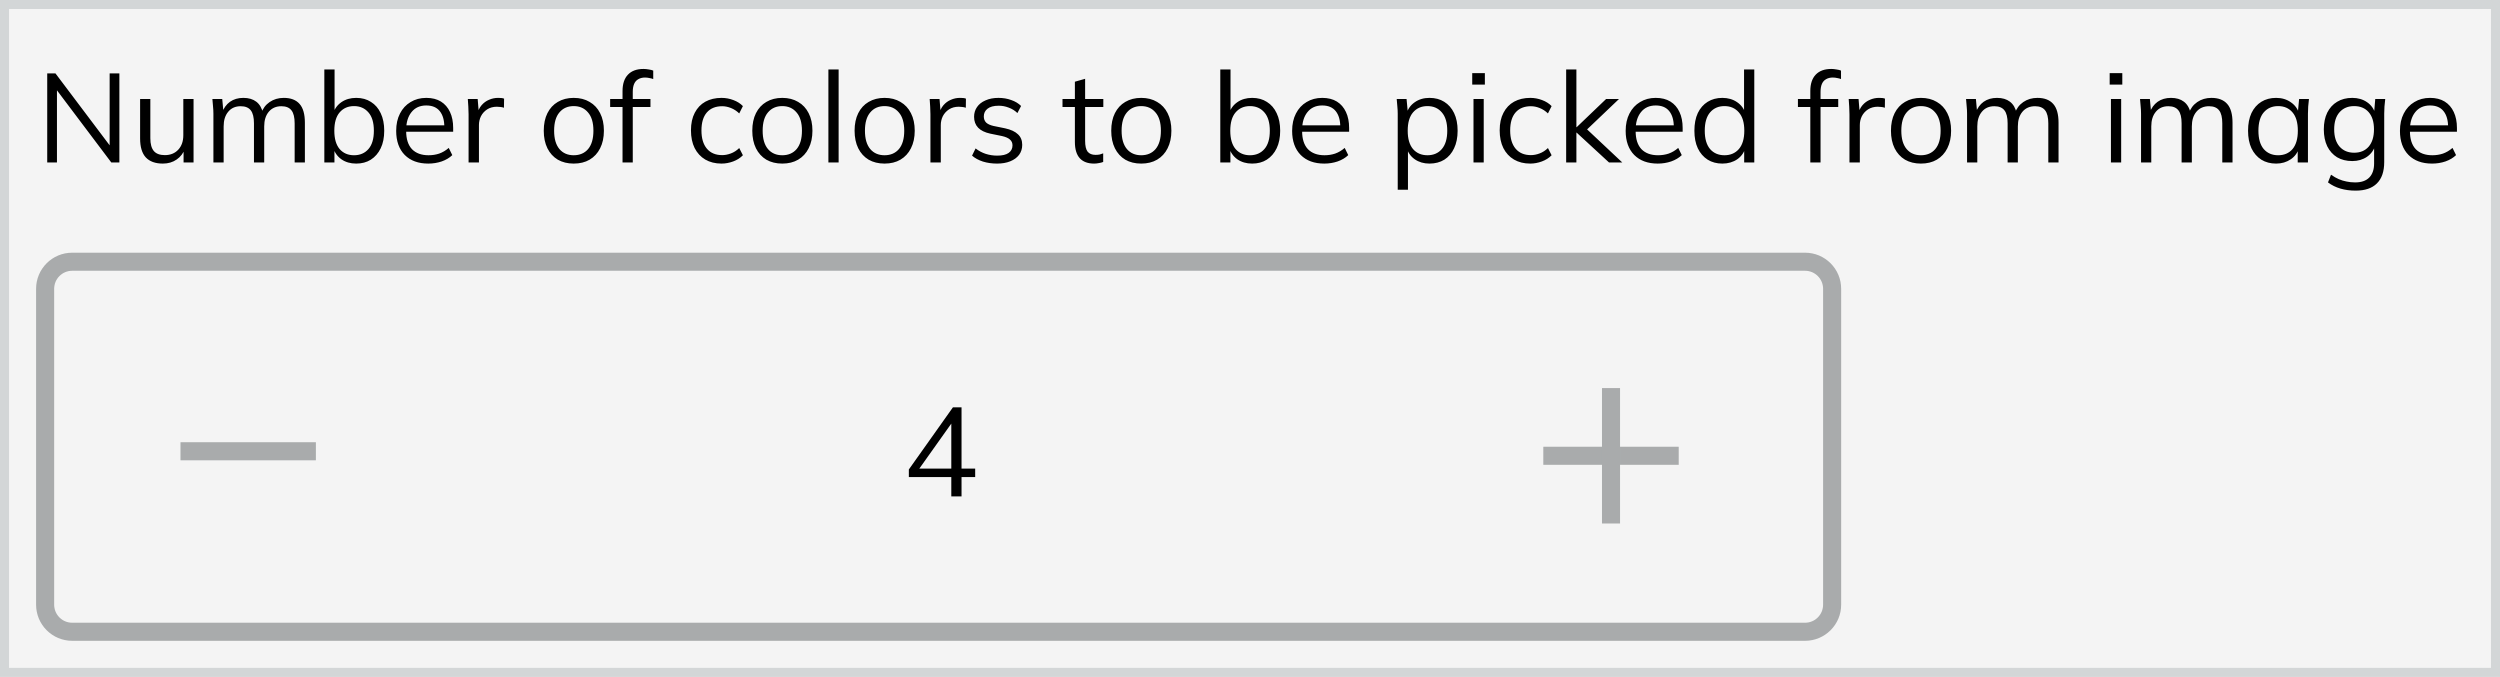 <svg width="554" height="150" viewBox="0 0 554 150" fill="none" xmlns="http://www.w3.org/2000/svg">
<rect x="0" y="0" width="554" height="150" fill="#808080" stroke="none"/>
<g clip-path="url(#clip0_767_1658)">
<rect width="554" height="150" fill="#F4F4F4"/>
<path d="M553 1H1V149H553V1Z" stroke="#D3D6D7" stroke-width="2"/>
<path d="M10.465 35.999V16.259H12.285L24.941 33.059H24.297V16.259H26.453V35.999H24.661L12.005 19.199H12.621V35.999H10.465ZM36.087 36.251C34.425 36.251 33.165 35.794 32.307 34.879C31.467 33.965 31.047 32.565 31.047 30.679V21.943H33.315V30.623C33.315 31.911 33.576 32.863 34.099 33.479C34.621 34.077 35.433 34.375 36.535 34.375C37.767 34.375 38.756 33.974 39.503 33.171C40.249 32.369 40.623 31.295 40.623 29.951V21.943H42.891V35.999H40.679V32.835H41.043C40.651 33.918 40.016 34.758 39.139 35.355C38.28 35.953 37.263 36.251 36.087 36.251ZM47.291 35.999V25.191C47.291 24.669 47.263 24.137 47.207 23.595C47.17 23.035 47.123 22.485 47.067 21.943H49.251L49.531 25.023H49.195C49.568 23.959 50.156 23.138 50.959 22.559C51.78 21.981 52.77 21.691 53.927 21.691C55.103 21.691 56.055 21.971 56.783 22.531C57.53 23.091 58.034 23.959 58.295 25.135H57.875C58.23 24.071 58.855 23.231 59.751 22.615C60.647 21.999 61.692 21.691 62.887 21.691C64.436 21.691 65.603 22.139 66.387 23.035C67.171 23.913 67.563 25.303 67.563 27.207V35.999H65.295V27.347C65.295 26.022 65.062 25.061 64.595 24.463C64.128 23.847 63.382 23.539 62.355 23.539C61.179 23.539 60.246 23.95 59.555 24.771C58.883 25.574 58.547 26.657 58.547 28.019V35.999H56.279V27.347C56.279 26.022 56.046 25.061 55.579 24.463C55.112 23.847 54.366 23.539 53.339 23.539C52.163 23.539 51.239 23.95 50.567 24.771C49.895 25.574 49.559 26.657 49.559 28.019V35.999H47.291ZM78.929 36.251C77.66 36.251 76.568 35.934 75.653 35.299C74.738 34.646 74.122 33.759 73.805 32.639H74.113V35.999H71.873V15.391H74.141V25.219H73.805C74.122 24.137 74.738 23.278 75.653 22.643C76.568 22.009 77.66 21.691 78.929 21.691C80.198 21.691 81.29 21.99 82.205 22.587C83.138 23.166 83.857 23.997 84.361 25.079C84.884 26.162 85.145 27.459 85.145 28.971C85.145 30.483 84.884 31.781 84.361 32.863C83.838 33.946 83.11 34.786 82.177 35.383C81.262 35.962 80.18 36.251 78.929 36.251ZM78.453 34.403C79.778 34.403 80.842 33.946 81.645 33.031C82.448 32.117 82.849 30.763 82.849 28.971C82.849 27.179 82.448 25.826 81.645 24.911C80.842 23.978 79.778 23.511 78.453 23.511C77.128 23.511 76.064 23.978 75.261 24.911C74.477 25.826 74.085 27.179 74.085 28.971C74.085 30.745 74.477 32.098 75.261 33.031C76.064 33.946 77.128 34.403 78.453 34.403ZM94.906 36.251C92.703 36.251 90.967 35.617 89.698 34.347C88.429 33.059 87.794 31.277 87.794 28.999C87.794 27.525 88.074 26.246 88.634 25.163C89.194 24.062 89.978 23.213 90.986 22.615C91.994 21.999 93.151 21.691 94.458 21.691C95.746 21.691 96.829 21.962 97.706 22.503C98.583 23.045 99.255 23.819 99.722 24.827C100.189 25.817 100.422 26.993 100.422 28.355V29.195H89.53V27.767H98.938L98.462 28.131C98.462 26.638 98.126 25.471 97.454 24.631C96.782 23.791 95.783 23.371 94.458 23.371C93.058 23.371 91.966 23.866 91.182 24.855C90.398 25.826 90.006 27.142 90.006 28.803V29.055C90.006 30.81 90.435 32.145 91.294 33.059C92.171 33.955 93.394 34.403 94.962 34.403C95.802 34.403 96.586 34.282 97.314 34.039C98.061 33.778 98.77 33.358 99.442 32.779L100.226 34.375C99.61 34.973 98.826 35.439 97.874 35.775C96.941 36.093 95.951 36.251 94.906 36.251ZM103.837 35.999V25.331C103.837 24.771 103.818 24.202 103.781 23.623C103.762 23.045 103.725 22.485 103.669 21.943H105.853L106.133 25.359L105.741 25.387C105.927 24.547 106.254 23.857 106.721 23.315C107.187 22.774 107.738 22.373 108.373 22.111C109.007 21.831 109.67 21.691 110.361 21.691C110.641 21.691 110.883 21.701 111.089 21.719C111.313 21.738 111.518 21.785 111.705 21.859L111.677 23.875C111.397 23.782 111.135 23.726 110.893 23.707C110.669 23.67 110.407 23.651 110.109 23.651C109.287 23.651 108.569 23.847 107.953 24.239C107.355 24.631 106.898 25.135 106.581 25.751C106.282 26.367 106.133 27.021 106.133 27.711V35.999H103.837ZM127.133 36.251C125.789 36.251 124.613 35.962 123.605 35.383C122.616 34.786 121.851 33.946 121.309 32.863C120.768 31.762 120.497 30.465 120.497 28.971C120.497 27.459 120.768 26.162 121.309 25.079C121.851 23.997 122.616 23.166 123.605 22.587C124.613 21.99 125.789 21.691 127.133 21.691C128.496 21.691 129.672 21.99 130.661 22.587C131.669 23.166 132.444 23.997 132.985 25.079C133.545 26.162 133.825 27.459 133.825 28.971C133.825 30.465 133.545 31.762 132.985 32.863C132.444 33.946 131.669 34.786 130.661 35.383C129.672 35.962 128.496 36.251 127.133 36.251ZM127.133 34.403C128.477 34.403 129.541 33.946 130.325 33.031C131.109 32.098 131.501 30.745 131.501 28.971C131.501 27.179 131.1 25.826 130.297 24.911C129.513 23.978 128.459 23.511 127.133 23.511C125.808 23.511 124.753 23.978 123.969 24.911C123.185 25.826 122.793 27.179 122.793 28.971C122.793 30.745 123.185 32.098 123.969 33.031C124.753 33.946 125.808 34.403 127.133 34.403ZM137.953 35.999V23.707H135.209V21.943H138.569L137.953 22.531V20.179C137.953 18.593 138.354 17.379 139.157 16.539C139.959 15.699 141.107 15.279 142.601 15.279C142.974 15.279 143.357 15.317 143.749 15.391C144.159 15.447 144.495 15.531 144.757 15.643V17.519C144.533 17.426 144.253 17.351 143.917 17.295C143.599 17.221 143.273 17.183 142.937 17.183C142.358 17.183 141.863 17.305 141.453 17.547C141.042 17.771 140.734 18.117 140.529 18.583C140.323 19.05 140.221 19.647 140.221 20.375V22.419L139.857 21.943H144.141V23.707H140.221V35.999H137.953ZM159.894 36.251C158.513 36.251 157.309 35.953 156.282 35.355C155.274 34.758 154.49 33.909 153.93 32.807C153.389 31.706 153.118 30.399 153.118 28.887C153.118 27.357 153.398 26.059 153.958 24.995C154.518 23.913 155.302 23.091 156.31 22.531C157.337 21.971 158.532 21.691 159.894 21.691C160.79 21.691 161.658 21.85 162.498 22.167C163.357 22.485 164.066 22.933 164.626 23.511L163.814 25.135C163.254 24.594 162.638 24.193 161.966 23.931C161.313 23.67 160.669 23.539 160.034 23.539C158.578 23.539 157.449 23.997 156.646 24.911C155.844 25.826 155.442 27.161 155.442 28.915C155.442 30.651 155.844 31.995 156.646 32.947C157.449 33.899 158.578 34.375 160.034 34.375C160.65 34.375 161.285 34.254 161.938 34.011C162.61 33.769 163.236 33.367 163.814 32.807L164.626 34.403C164.048 35.001 163.329 35.458 162.47 35.775C161.612 36.093 160.753 36.251 159.894 36.251ZM173.344 36.251C172 36.251 170.824 35.962 169.816 35.383C168.827 34.786 168.062 33.946 167.52 32.863C166.979 31.762 166.708 30.465 166.708 28.971C166.708 27.459 166.979 26.162 167.52 25.079C168.062 23.997 168.827 23.166 169.816 22.587C170.824 21.99 172 21.691 173.344 21.691C174.707 21.691 175.883 21.99 176.872 22.587C177.88 23.166 178.655 23.997 179.196 25.079C179.756 26.162 180.036 27.459 180.036 28.971C180.036 30.465 179.756 31.762 179.196 32.863C178.655 33.946 177.88 34.786 176.872 35.383C175.883 35.962 174.707 36.251 173.344 36.251ZM173.344 34.403C174.688 34.403 175.752 33.946 176.536 33.031C177.32 32.098 177.712 30.745 177.712 28.971C177.712 27.179 177.311 25.826 176.508 24.911C175.724 23.978 174.67 23.511 173.344 23.511C172.019 23.511 170.964 23.978 170.18 24.911C169.396 25.826 169.004 27.179 169.004 28.971C169.004 30.745 169.396 32.098 170.18 33.031C170.964 33.946 172.019 34.403 173.344 34.403ZM183.572 35.999V15.391H185.84V35.999H183.572ZM196.012 36.251C194.668 36.251 193.492 35.962 192.484 35.383C191.495 34.786 190.73 33.946 190.188 32.863C189.647 31.762 189.376 30.465 189.376 28.971C189.376 27.459 189.647 26.162 190.188 25.079C190.73 23.997 191.495 23.166 192.484 22.587C193.492 21.99 194.668 21.691 196.012 21.691C197.375 21.691 198.551 21.99 199.54 22.587C200.548 23.166 201.323 23.997 201.864 25.079C202.424 26.162 202.704 27.459 202.704 28.971C202.704 30.465 202.424 31.762 201.864 32.863C201.323 33.946 200.548 34.786 199.54 35.383C198.551 35.962 197.375 36.251 196.012 36.251ZM196.012 34.403C197.356 34.403 198.42 33.946 199.204 33.031C199.988 32.098 200.38 30.745 200.38 28.971C200.38 27.179 199.979 25.826 199.176 24.911C198.392 23.978 197.338 23.511 196.012 23.511C194.687 23.511 193.632 23.978 192.848 24.911C192.064 25.826 191.672 27.179 191.672 28.971C191.672 30.745 192.064 32.098 192.848 33.031C193.632 33.946 194.687 34.403 196.012 34.403ZM206.184 35.999V25.331C206.184 24.771 206.166 24.202 206.128 23.623C206.11 23.045 206.072 22.485 206.016 21.943H208.2L208.48 25.359L208.088 25.387C208.275 24.547 208.602 23.857 209.068 23.315C209.535 22.774 210.086 22.373 210.72 22.111C211.355 21.831 212.018 21.691 212.708 21.691C212.988 21.691 213.231 21.701 213.436 21.719C213.66 21.738 213.866 21.785 214.052 21.859L214.024 23.875C213.744 23.782 213.483 23.726 213.24 23.707C213.016 23.67 212.755 23.651 212.456 23.651C211.635 23.651 210.916 23.847 210.3 24.239C209.703 24.631 209.246 25.135 208.928 25.751C208.63 26.367 208.48 27.021 208.48 27.711V35.999H206.184ZM220.952 36.251C219.832 36.251 218.786 36.102 217.816 35.803C216.845 35.486 216.042 35.047 215.408 34.487L216.192 32.891C216.882 33.433 217.629 33.834 218.432 34.095C219.253 34.357 220.102 34.487 220.98 34.487C222.1 34.487 222.94 34.291 223.5 33.899C224.078 33.489 224.368 32.929 224.368 32.219C224.368 31.678 224.181 31.249 223.808 30.931C223.453 30.595 222.865 30.334 222.044 30.147L219.44 29.615C218.245 29.354 217.349 28.915 216.752 28.299C216.154 27.665 215.856 26.862 215.856 25.891C215.856 25.07 216.07 24.351 216.5 23.735C216.929 23.101 217.554 22.606 218.376 22.251C219.197 21.878 220.158 21.691 221.259 21.691C222.286 21.691 223.229 21.85 224.088 22.167C224.965 22.466 225.693 22.905 226.272 23.483L225.46 25.051C224.9 24.51 224.256 24.109 223.528 23.847C222.818 23.567 222.081 23.427 221.316 23.427C220.214 23.427 219.384 23.651 218.824 24.099C218.282 24.529 218.012 25.098 218.012 25.807C218.012 26.349 218.18 26.797 218.516 27.151C218.87 27.487 219.412 27.739 220.14 27.907L222.744 28.439C224.013 28.719 224.956 29.158 225.572 29.755C226.206 30.334 226.524 31.118 226.524 32.107C226.524 32.947 226.29 33.685 225.824 34.319C225.357 34.935 224.704 35.411 223.864 35.747C223.042 36.083 222.072 36.251 220.952 36.251ZM242.451 36.251C241.07 36.251 240.015 35.859 239.287 35.075C238.559 34.273 238.195 33.069 238.195 31.463V23.707H235.451V21.943H238.195V18.107L240.463 17.463V21.943H244.495V23.707H240.463V31.211C240.463 32.331 240.65 33.134 241.023 33.619C241.415 34.086 241.994 34.319 242.759 34.319C243.114 34.319 243.431 34.291 243.711 34.235C243.991 34.161 244.243 34.077 244.467 33.983V35.887C244.206 35.999 243.888 36.083 243.515 36.139C243.16 36.214 242.806 36.251 242.451 36.251ZM252.887 36.251C251.543 36.251 250.367 35.962 249.359 35.383C248.37 34.786 247.605 33.946 247.063 32.863C246.522 31.762 246.251 30.465 246.251 28.971C246.251 27.459 246.522 26.162 247.063 25.079C247.605 23.997 248.37 23.166 249.359 22.587C250.367 21.99 251.543 21.691 252.887 21.691C254.25 21.691 255.426 21.99 256.415 22.587C257.423 23.166 258.198 23.997 258.739 25.079C259.299 26.162 259.579 27.459 259.579 28.971C259.579 30.465 259.299 31.762 258.739 32.863C258.198 33.946 257.423 34.786 256.415 35.383C255.426 35.962 254.25 36.251 252.887 36.251ZM252.887 34.403C254.231 34.403 255.295 33.946 256.079 33.031C256.863 32.098 257.255 30.745 257.255 28.971C257.255 27.179 256.854 25.826 256.051 24.911C255.267 23.978 254.213 23.511 252.887 23.511C251.562 23.511 250.507 23.978 249.723 24.911C248.939 25.826 248.547 27.179 248.547 28.971C248.547 30.745 248.939 32.098 249.723 33.031C250.507 33.946 251.562 34.403 252.887 34.403ZM277.472 36.251C276.203 36.251 275.111 35.934 274.196 35.299C273.281 34.646 272.665 33.759 272.348 32.639H272.656V35.999H270.416V15.391H272.684V25.219H272.348C272.665 24.137 273.281 23.278 274.196 22.643C275.111 22.009 276.203 21.691 277.472 21.691C278.741 21.691 279.833 21.99 280.748 22.587C281.681 23.166 282.4 23.997 282.904 25.079C283.427 26.162 283.688 27.459 283.688 28.971C283.688 30.483 283.427 31.781 282.904 32.863C282.381 33.946 281.653 34.786 280.72 35.383C279.805 35.962 278.723 36.251 277.472 36.251ZM276.996 34.403C278.321 34.403 279.385 33.946 280.188 33.031C280.991 32.117 281.392 30.763 281.392 28.971C281.392 27.179 280.991 25.826 280.188 24.911C279.385 23.978 278.321 23.511 276.996 23.511C275.671 23.511 274.607 23.978 273.804 24.911C273.02 25.826 272.628 27.179 272.628 28.971C272.628 30.745 273.02 32.098 273.804 33.031C274.607 33.946 275.671 34.403 276.996 34.403ZM293.449 36.251C291.247 36.251 289.511 35.617 288.241 34.347C286.972 33.059 286.337 31.277 286.337 28.999C286.337 27.525 286.617 26.246 287.177 25.163C287.737 24.062 288.521 23.213 289.529 22.615C290.537 21.999 291.695 21.691 293.001 21.691C294.289 21.691 295.372 21.962 296.249 22.503C297.127 23.045 297.799 23.819 298.265 24.827C298.732 25.817 298.965 26.993 298.965 28.355V29.195H288.073V27.767H297.481L297.005 28.131C297.005 26.638 296.669 25.471 295.997 24.631C295.325 23.791 294.327 23.371 293.001 23.371C291.601 23.371 290.509 23.866 289.725 24.855C288.941 25.826 288.549 27.142 288.549 28.803V29.055C288.549 30.81 288.979 32.145 289.837 33.059C290.715 33.955 291.937 34.403 293.505 34.403C294.345 34.403 295.129 34.282 295.857 34.039C296.604 33.778 297.313 33.358 297.985 32.779L298.769 34.375C298.153 34.973 297.369 35.439 296.417 35.775C295.484 36.093 294.495 36.251 293.449 36.251ZM309.736 42.047V25.191C309.736 24.669 309.708 24.137 309.652 23.595C309.615 23.035 309.568 22.485 309.512 21.943H311.696L312.004 25.275H311.668C311.967 24.174 312.574 23.306 313.488 22.671C314.403 22.018 315.495 21.691 316.764 21.691C318.034 21.691 319.126 21.981 320.04 22.559C320.974 23.138 321.702 23.969 322.224 25.051C322.747 26.134 323.008 27.441 323.008 28.971C323.008 30.483 322.747 31.781 322.224 32.863C321.72 33.946 321.002 34.786 320.068 35.383C319.135 35.962 318.034 36.251 316.764 36.251C315.514 36.251 314.431 35.934 313.516 35.299C312.602 34.665 311.995 33.797 311.696 32.695H312.004V42.047H309.736ZM316.316 34.403C317.66 34.403 318.724 33.946 319.508 33.031C320.311 32.098 320.712 30.745 320.712 28.971C320.712 27.179 320.311 25.826 319.508 24.911C318.724 23.978 317.66 23.511 316.316 23.511C314.991 23.511 313.927 23.978 313.124 24.911C312.34 25.826 311.948 27.179 311.948 28.971C311.948 30.745 312.34 32.098 313.124 33.031C313.927 33.946 314.991 34.403 316.316 34.403ZM326.526 35.999V21.943H328.794V35.999H326.526ZM326.246 18.751V16.203H329.046V18.751H326.246ZM339.105 36.251C337.724 36.251 336.52 35.953 335.493 35.355C334.485 34.758 333.701 33.909 333.141 32.807C332.6 31.706 332.329 30.399 332.329 28.887C332.329 27.357 332.609 26.059 333.169 24.995C333.729 23.913 334.513 23.091 335.521 22.531C336.548 21.971 337.743 21.691 339.105 21.691C340.001 21.691 340.869 21.85 341.709 22.167C342.568 22.485 343.277 22.933 343.837 23.511L343.025 25.135C342.465 24.594 341.849 24.193 341.177 23.931C340.524 23.67 339.88 23.539 339.245 23.539C337.789 23.539 336.66 23.997 335.857 24.911C335.055 25.826 334.653 27.161 334.653 28.915C334.653 30.651 335.055 31.995 335.857 32.947C336.66 33.899 337.789 34.375 339.245 34.375C339.861 34.375 340.496 34.254 341.149 34.011C341.821 33.769 342.447 33.367 343.025 32.807L343.837 34.403C343.259 35.001 342.54 35.458 341.681 35.775C340.823 36.093 339.964 36.251 339.105 36.251ZM347.061 35.999V15.391H349.329V28.187H349.385L355.909 21.943H358.765L351.065 29.279L351.121 28.131L359.493 35.999H356.553L349.385 29.391H349.329V35.999H347.061ZM367.359 36.251C365.157 36.251 363.421 35.617 362.151 34.347C360.882 33.059 360.247 31.277 360.247 28.999C360.247 27.525 360.527 26.246 361.087 25.163C361.647 24.062 362.431 23.213 363.439 22.615C364.447 21.999 365.605 21.691 366.911 21.691C368.199 21.691 369.282 21.962 370.159 22.503C371.037 23.045 371.709 23.819 372.175 24.827C372.642 25.817 372.875 26.993 372.875 28.355V29.195H361.983V27.767H371.391L370.915 28.131C370.915 26.638 370.579 25.471 369.907 24.631C369.235 23.791 368.237 23.371 366.911 23.371C365.511 23.371 364.419 23.866 363.635 24.855C362.851 25.826 362.459 27.142 362.459 28.803V29.055C362.459 30.81 362.889 32.145 363.747 33.059C364.625 33.955 365.847 34.403 367.415 34.403C368.255 34.403 369.039 34.282 369.767 34.039C370.514 33.778 371.223 33.358 371.895 32.779L372.679 34.375C372.063 34.973 371.279 35.439 370.327 35.775C369.394 36.093 368.405 36.251 367.359 36.251ZM381.666 36.251C380.434 36.251 379.351 35.962 378.418 35.383C377.484 34.786 376.756 33.946 376.234 32.863C375.73 31.781 375.478 30.483 375.478 28.971C375.478 27.441 375.73 26.134 376.234 25.051C376.756 23.969 377.484 23.138 378.418 22.559C379.351 21.981 380.434 21.691 381.666 21.691C382.935 21.691 384.027 22.009 384.942 22.643C385.875 23.278 386.5 24.137 386.818 25.219H386.482V15.391H388.75V35.999H386.51V32.639H386.818C386.519 33.759 385.903 34.646 384.97 35.299C384.036 35.934 382.935 36.251 381.666 36.251ZM382.142 34.403C383.467 34.403 384.531 33.946 385.334 33.031C386.136 32.098 386.538 30.745 386.538 28.971C386.538 27.179 386.136 25.826 385.334 24.911C384.531 23.978 383.467 23.511 382.142 23.511C380.816 23.511 379.752 23.978 378.95 24.911C378.166 25.826 377.774 27.179 377.774 28.971C377.774 30.745 378.166 32.098 378.95 33.031C379.752 33.946 380.816 34.403 382.142 34.403ZM401.164 35.999V23.707H398.42V21.943H401.78L401.164 22.531V20.179C401.164 18.593 401.565 17.379 402.368 16.539C403.17 15.699 404.318 15.279 405.812 15.279C406.185 15.279 406.568 15.317 406.96 15.391C407.37 15.447 407.706 15.531 407.968 15.643V17.519C407.744 17.426 407.464 17.351 407.128 17.295C406.81 17.221 406.484 17.183 406.148 17.183C405.569 17.183 405.074 17.305 404.664 17.547C404.253 17.771 403.945 18.117 403.74 18.583C403.534 19.05 403.432 19.647 403.432 20.375V22.419L403.068 21.943H407.352V23.707H403.432V35.999H401.164ZM409.841 35.999V25.331C409.841 24.771 409.822 24.202 409.785 23.623C409.766 23.045 409.729 22.485 409.673 21.943H411.857L412.137 25.359L411.745 25.387C411.931 24.547 412.258 23.857 412.725 23.315C413.191 22.774 413.742 22.373 414.377 22.111C415.011 21.831 415.674 21.691 416.365 21.691C416.645 21.691 416.887 21.701 417.093 21.719C417.317 21.738 417.522 21.785 417.709 21.859L417.681 23.875C417.401 23.782 417.139 23.726 416.897 23.707C416.673 23.67 416.411 23.651 416.113 23.651C415.291 23.651 414.573 23.847 413.957 24.239C413.359 24.631 412.902 25.135 412.585 25.751C412.286 26.367 412.137 27.021 412.137 27.711V35.999H409.841ZM425.672 36.251C424.328 36.251 423.152 35.962 422.144 35.383C421.155 34.786 420.39 33.946 419.848 32.863C419.307 31.762 419.036 30.465 419.036 28.971C419.036 27.459 419.307 26.162 419.848 25.079C420.39 23.997 421.155 23.166 422.144 22.587C423.152 21.99 424.328 21.691 425.672 21.691C427.035 21.691 428.211 21.99 429.2 22.587C430.208 23.166 430.983 23.997 431.524 25.079C432.084 26.162 432.364 27.459 432.364 28.971C432.364 30.465 432.084 31.762 431.524 32.863C430.983 33.946 430.208 34.786 429.2 35.383C428.211 35.962 427.035 36.251 425.672 36.251ZM425.672 34.403C427.016 34.403 428.08 33.946 428.864 33.031C429.648 32.098 430.04 30.745 430.04 28.971C430.04 27.179 429.639 25.826 428.836 24.911C428.052 23.978 426.998 23.511 425.672 23.511C424.347 23.511 423.292 23.978 422.508 24.911C421.724 25.826 421.332 27.179 421.332 28.971C421.332 30.745 421.724 32.098 422.508 33.031C423.292 33.946 424.347 34.403 425.672 34.403ZM435.901 35.999V25.191C435.901 24.669 435.873 24.137 435.817 23.595C435.779 23.035 435.733 22.485 435.677 21.943H437.861L438.141 25.023H437.804C438.178 23.959 438.766 23.138 439.569 22.559C440.39 21.981 441.379 21.691 442.537 21.691C443.713 21.691 444.665 21.971 445.393 22.531C446.139 23.091 446.643 23.959 446.905 25.135H446.485C446.839 24.071 447.465 23.231 448.361 22.615C449.257 21.999 450.302 21.691 451.497 21.691C453.046 21.691 454.213 22.139 454.997 23.035C455.781 23.913 456.173 25.303 456.173 27.207V35.999H453.905V27.347C453.905 26.022 453.671 25.061 453.205 24.463C452.738 23.847 451.991 23.539 450.965 23.539C449.789 23.539 448.855 23.95 448.165 24.771C447.493 25.574 447.157 26.657 447.157 28.019V35.999H444.889V27.347C444.889 26.022 444.655 25.061 444.189 24.463C443.722 23.847 442.975 23.539 441.949 23.539C440.773 23.539 439.849 23.95 439.177 24.771C438.505 25.574 438.169 26.657 438.169 28.019V35.999H435.901ZM467.783 35.999V21.943H470.051V35.999H467.783ZM467.503 18.751V16.203H470.303V18.751H467.503ZM474.455 35.999V25.191C474.455 24.669 474.427 24.137 474.371 23.595C474.334 23.035 474.287 22.485 474.231 21.943H476.415L476.695 25.023H476.359C476.733 23.959 477.321 23.138 478.123 22.559C478.945 21.981 479.934 21.691 481.091 21.691C482.267 21.691 483.219 21.971 483.947 22.531C484.694 23.091 485.198 23.959 485.459 25.135H485.039C485.394 24.071 486.019 23.231 486.915 22.615C487.811 21.999 488.857 21.691 490.051 21.691C491.601 21.691 492.767 22.139 493.551 23.035C494.335 23.913 494.727 25.303 494.727 27.207V35.999H492.459V27.347C492.459 26.022 492.226 25.061 491.759 24.463C491.293 23.847 490.546 23.539 489.519 23.539C488.343 23.539 487.41 23.95 486.719 24.771C486.047 25.574 485.711 26.657 485.711 28.019V35.999H483.443V27.347C483.443 26.022 483.21 25.061 482.743 24.463C482.277 23.847 481.53 23.539 480.503 23.539C479.327 23.539 478.403 23.95 477.731 24.771C477.059 25.574 476.723 26.657 476.723 28.019V35.999H474.455ZM504.385 36.251C503.135 36.251 502.043 35.962 501.109 35.383C500.176 34.786 499.448 33.946 498.925 32.863C498.421 31.781 498.169 30.483 498.169 28.971C498.169 27.441 498.421 26.134 498.925 25.051C499.448 23.969 500.176 23.138 501.109 22.559C502.043 21.981 503.135 21.691 504.385 21.691C505.655 21.691 506.747 22.018 507.661 22.671C508.595 23.306 509.211 24.174 509.509 25.275H509.173L509.481 21.943H511.665C511.609 22.485 511.553 23.035 511.497 23.595C511.46 24.137 511.441 24.669 511.441 25.191V35.999H509.173V32.695H509.481C509.183 33.797 508.567 34.665 507.633 35.299C506.7 35.934 505.617 36.251 504.385 36.251ZM504.833 34.403C506.177 34.403 507.241 33.946 508.025 33.031C508.809 32.098 509.201 30.745 509.201 28.971C509.201 27.179 508.809 25.826 508.025 24.911C507.241 23.978 506.177 23.511 504.833 23.511C503.508 23.511 502.444 23.978 501.641 24.911C500.857 25.826 500.465 27.179 500.465 28.971C500.465 30.745 500.857 32.098 501.641 33.031C502.444 33.946 503.508 34.403 504.833 34.403ZM522.014 42.243C520.801 42.243 519.681 42.094 518.654 41.795C517.628 41.497 516.704 41.039 515.882 40.423L516.554 38.715C517.133 39.126 517.702 39.453 518.262 39.695C518.822 39.938 519.401 40.115 519.998 40.227C520.596 40.358 521.23 40.423 521.902 40.423C523.284 40.423 524.329 40.059 525.038 39.331C525.748 38.603 526.102 37.567 526.102 36.223V32.107H526.382C526.084 33.209 525.468 34.086 524.534 34.739C523.601 35.374 522.509 35.691 521.258 35.691C519.97 35.691 518.85 35.411 517.898 34.851C516.965 34.273 516.237 33.461 515.714 32.415C515.21 31.351 514.958 30.101 514.958 28.663C514.958 27.245 515.21 26.013 515.714 24.967C516.237 23.922 516.965 23.119 517.898 22.559C518.85 21.981 519.97 21.691 521.258 21.691C522.528 21.691 523.62 22.009 524.534 22.643C525.468 23.278 526.084 24.155 526.382 25.275L526.102 24.995L526.354 21.943H528.566C528.492 22.485 528.436 23.035 528.398 23.595C528.361 24.137 528.342 24.669 528.342 25.191V35.915C528.342 38.006 527.801 39.583 526.718 40.647C525.654 41.711 524.086 42.243 522.014 42.243ZM521.678 33.843C523.041 33.843 524.114 33.395 524.898 32.499C525.682 31.585 526.074 30.306 526.074 28.663C526.074 27.021 525.682 25.751 524.898 24.855C524.114 23.959 523.041 23.511 521.678 23.511C520.334 23.511 519.261 23.959 518.458 24.855C517.656 25.751 517.254 27.021 517.254 28.663C517.254 30.306 517.656 31.585 518.458 32.499C519.261 33.395 520.334 33.843 521.678 33.843ZM538.941 36.251C536.739 36.251 535.003 35.617 533.733 34.347C532.464 33.059 531.829 31.277 531.829 28.999C531.829 27.525 532.109 26.246 532.669 25.163C533.229 24.062 534.013 23.213 535.021 22.615C536.029 21.999 537.187 21.691 538.493 21.691C539.781 21.691 540.864 21.962 541.741 22.503C542.619 23.045 543.291 23.819 543.757 24.827C544.224 25.817 544.457 26.993 544.457 28.355V29.195H533.565V27.767H542.973L542.497 28.131C542.497 26.638 542.161 25.471 541.489 24.631C540.817 23.791 539.819 23.371 538.493 23.371C537.093 23.371 536.001 23.866 535.217 24.855C534.433 25.826 534.041 27.142 534.041 28.803V29.055C534.041 30.81 534.471 32.145 535.329 33.059C536.207 33.955 537.429 34.403 538.997 34.403C539.837 34.403 540.621 34.282 541.349 34.039C542.096 33.778 542.805 33.358 543.477 32.779L544.261 34.375C543.645 34.973 542.861 35.439 541.909 35.775C540.976 36.093 539.987 36.251 538.941 36.251Z" fill="black"/>
<path d="M400 58H16C12.686 58 10 60.686 10 64V134C10 137.314 12.686 140 16 140H400C403.314 140 406 137.314 406 134V64C406 60.686 403.314 58 400 58Z" stroke="#D3D6D7" stroke-width="4"/>
<path d="M400 58H16C12.686 58 10 60.686 10 64V134C10 137.314 12.686 140 16 140H400C403.314 140 406 137.314 406 134V64C406 60.686 403.314 58 400 58Z" stroke="black" stroke-opacity="0.2" stroke-width="4"/>
<path d="M40 100H70" stroke="#D3D6D7" stroke-width="4"/>
<path d="M40 100H70" stroke="black" stroke-opacity="0.2" stroke-width="4"/>
<path d="M210.808 110V105.716H201.4V104.036L211.172 90.26H213.076V103.84H216.1V105.716H213.076V110H210.808ZM210.808 103.84V93.004H211.424L203.304 104.428V103.84H210.808Z" fill="black"/>
<path d="M342 101H372" stroke="#D3D6D7" stroke-width="4"/>
<path d="M342 101H372" stroke="black" stroke-opacity="0.2" stroke-width="4"/>
<path d="M357 86V116" stroke="#D3D6D7" stroke-width="4"/>
<path d="M357 86V116" stroke="black" stroke-opacity="0.2" stroke-width="4"/>
</g>
<defs>
<clipPath id="clip0_767_1658">
<rect width="554" height="150" fill="white"/>
</clipPath>
</defs>
</svg>
